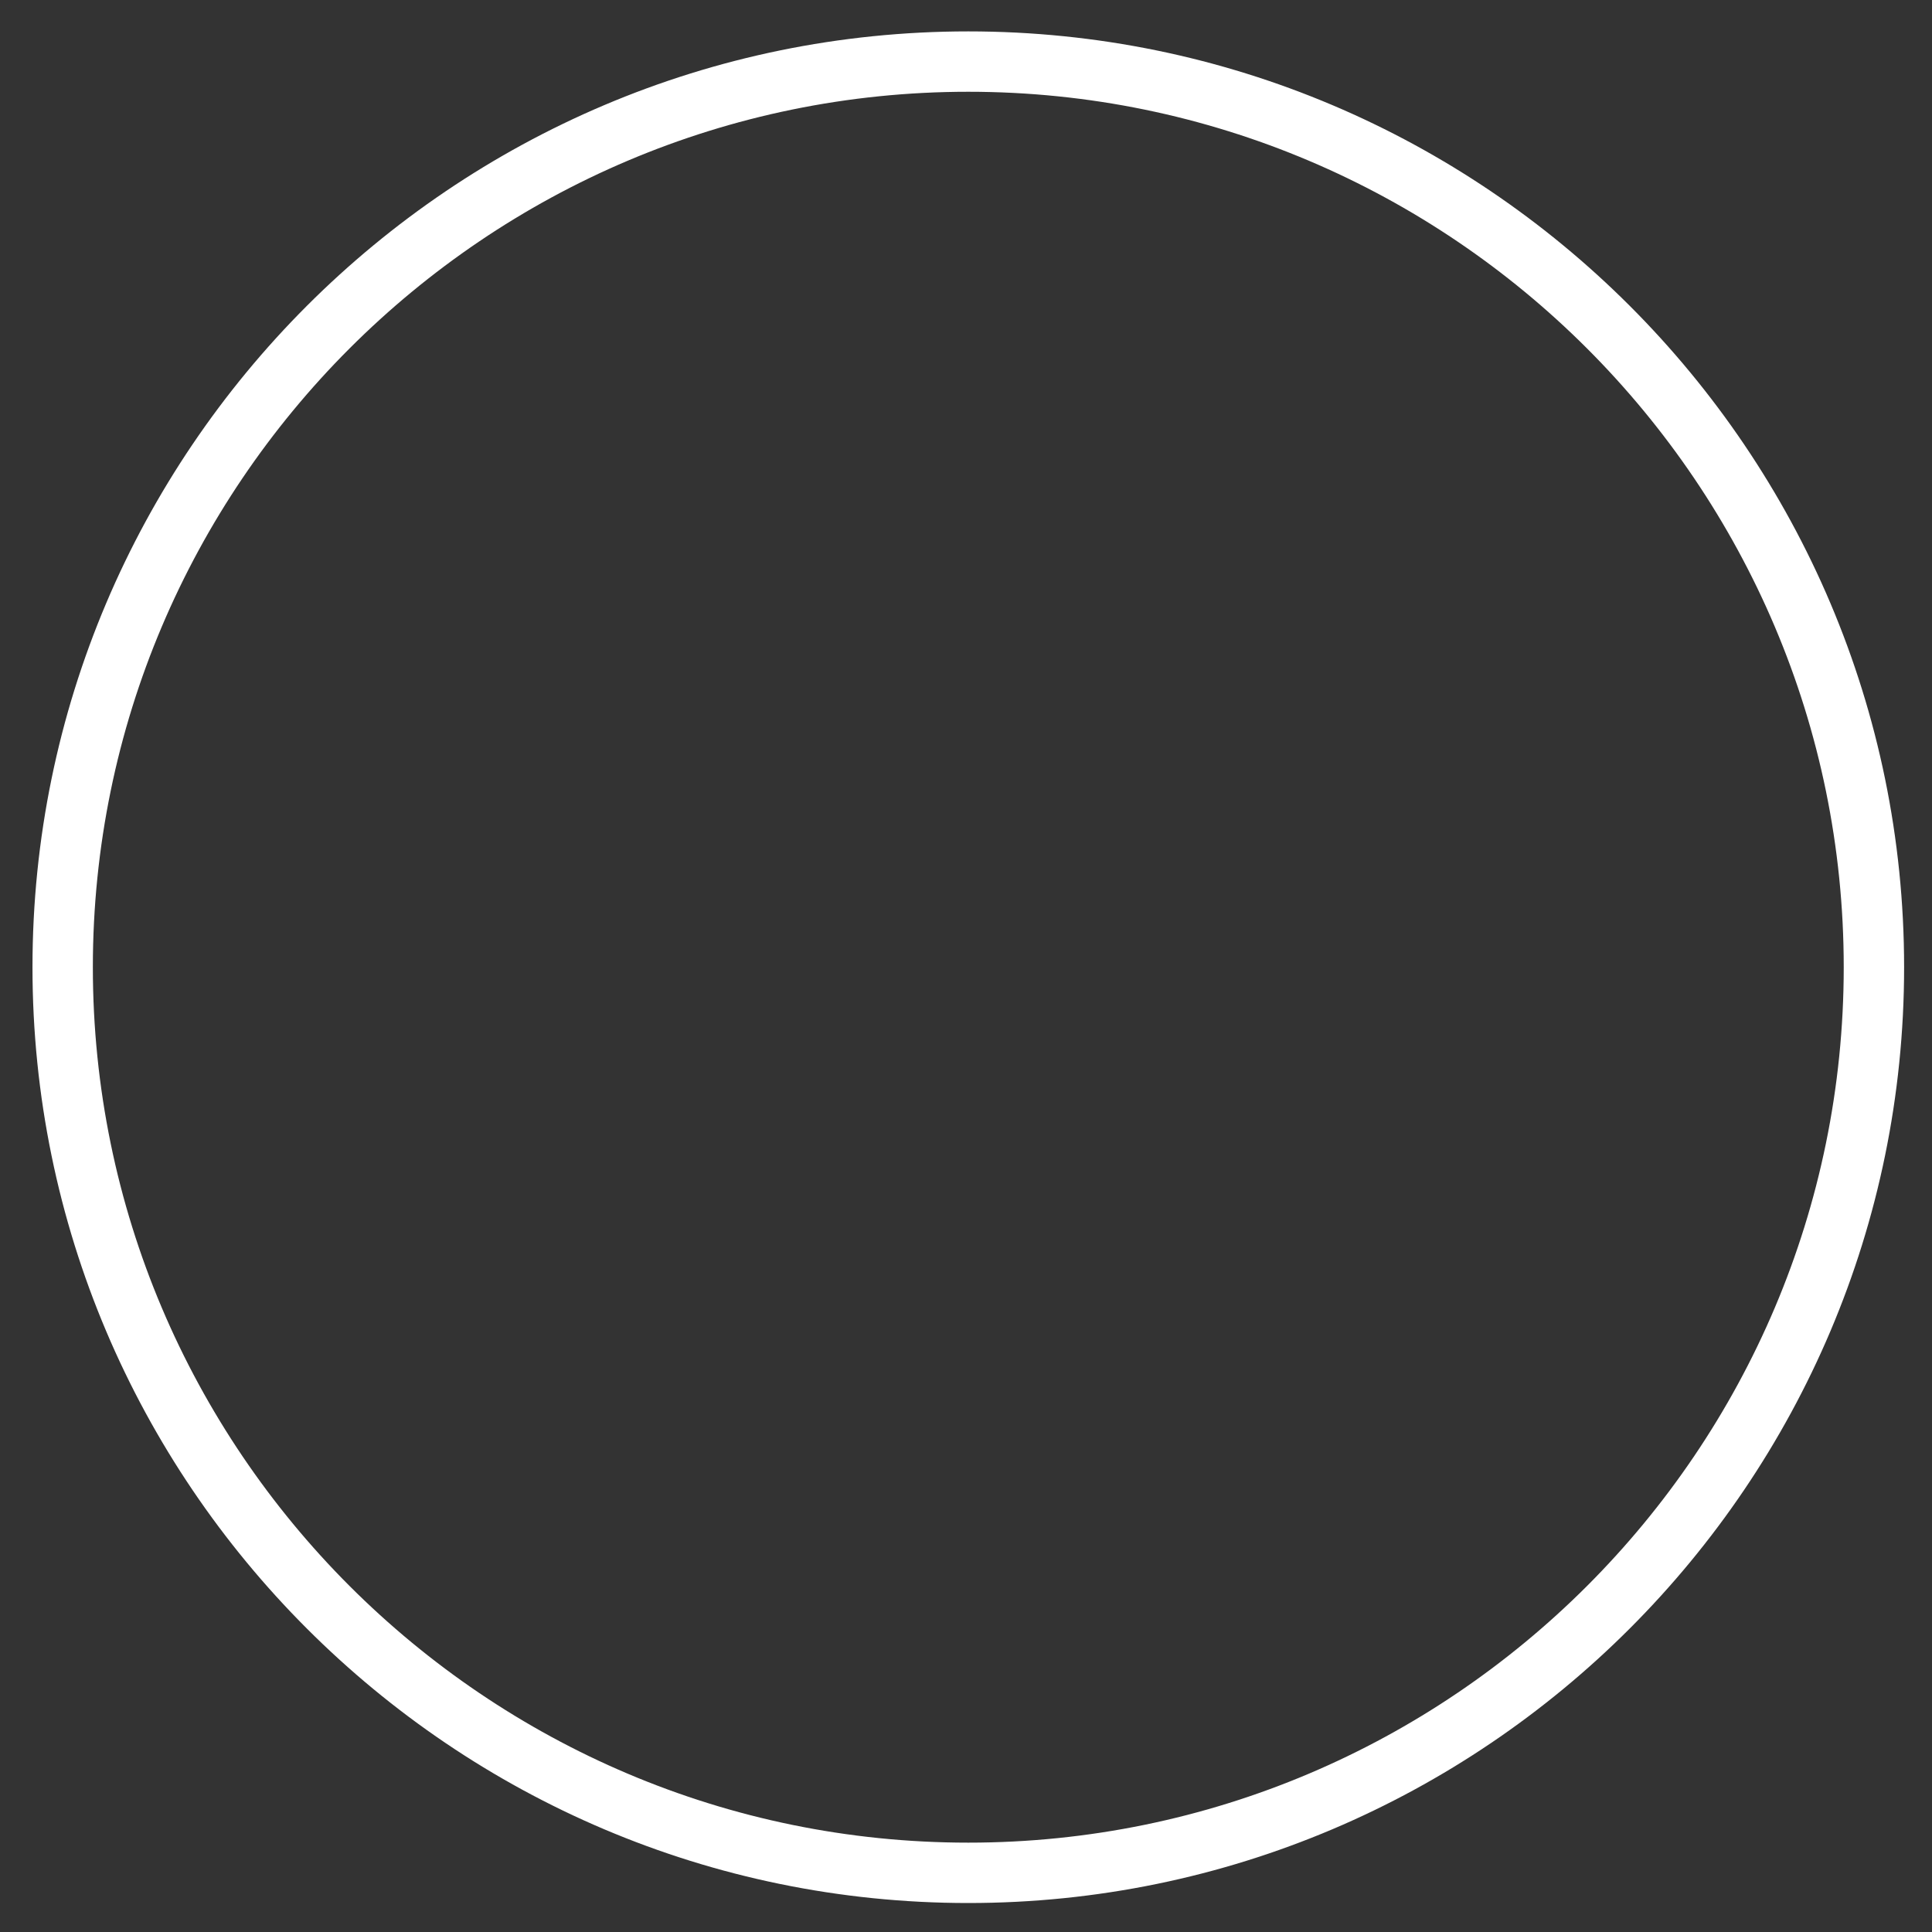 <svg version="1.2" baseProfile="tiny" viewBox="0 0 16 16" xmlns:xlink="http://www.w3.org/1999/xlink" xmlns="http://www.w3.org/2000/svg">
<rect x="0" y="0" width="16" height="16" fill="#333333" stroke="none"/>
<path style="fill:#ffffff;" d="M8.019,0.26C3.746,0.26,0.269,3.737,0.269,8.01C0.269,12.283,3.746,15.76,8.019,15.76C12.292,15.76,15.769,12.283,15.769,8.01C15.769,3.737,12.293,0.26,8.019,0.26ZM0.769,8.01C0.769,4.012,4.021,0.76,8.019,0.76C12.017,0.76,15.269,4.012,15.269,8.01C15.269,12.008,12.017,15.26,8.019,15.26C4.021,15.26,0.769,12.008,0.769,8.01Z"/>
</svg>